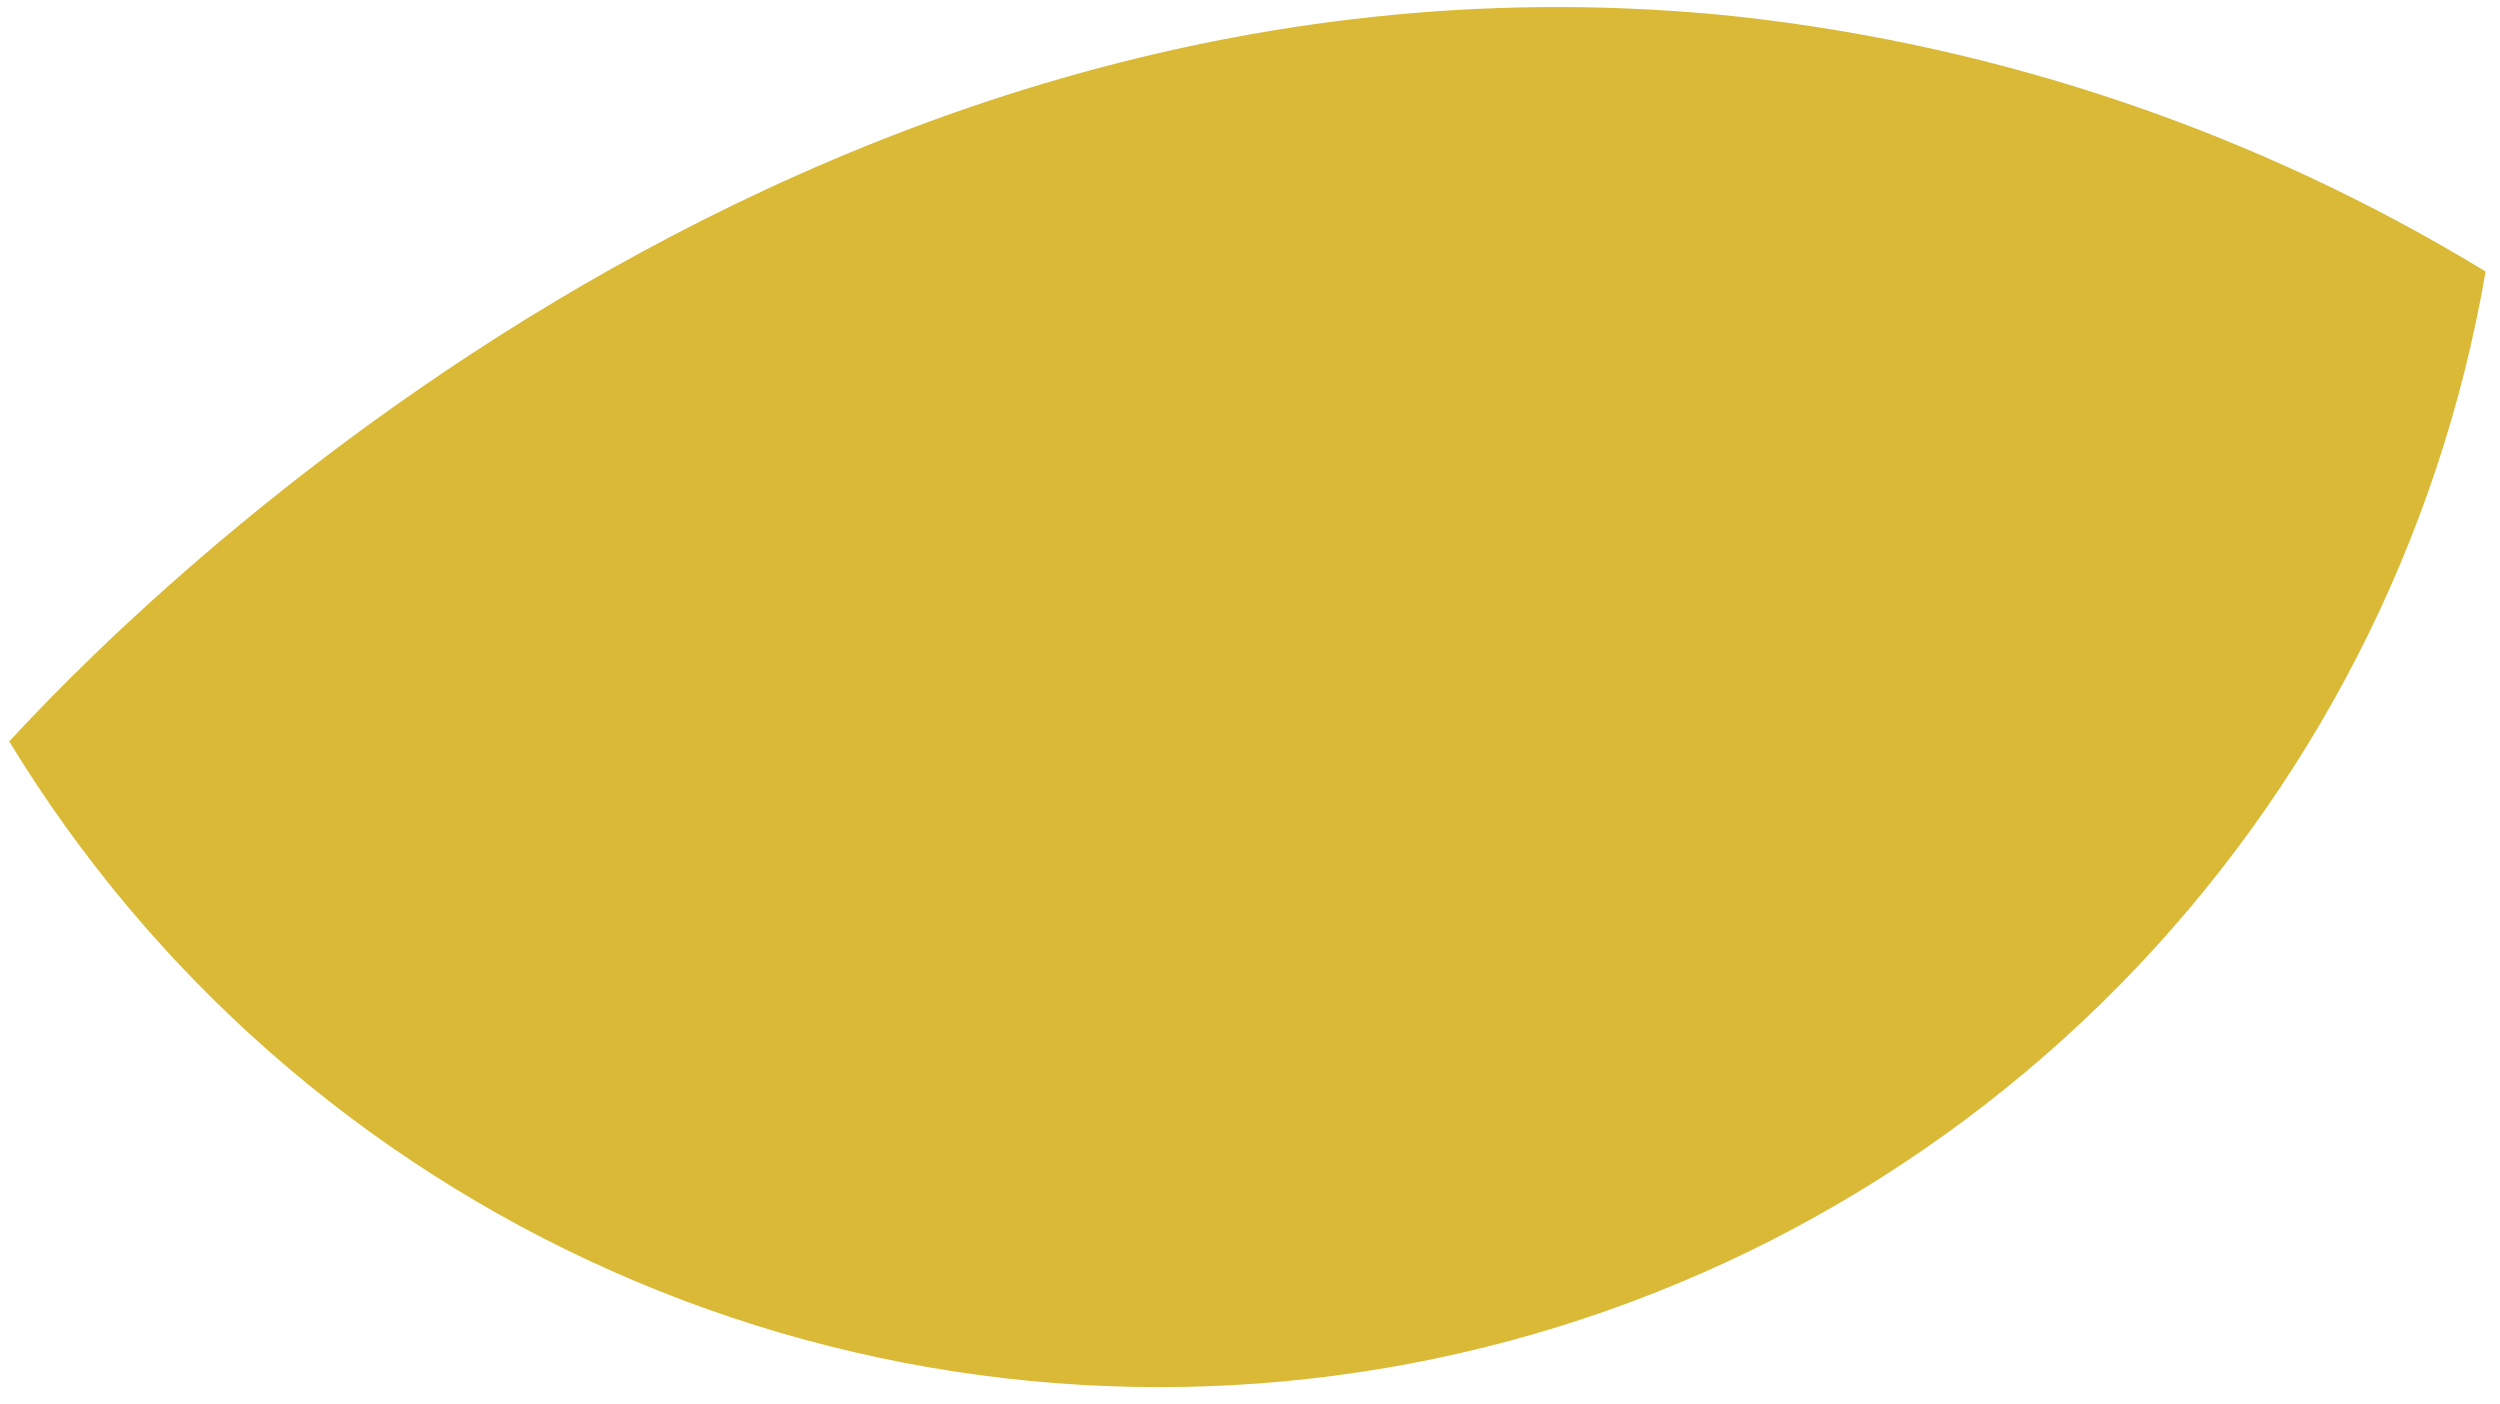 <svg width="114" height="64" viewBox="0 0 114 64" fill="none" xmlns="http://www.w3.org/2000/svg">
<path d="M0.407 33.826C4.813 29.039 35.968 -3.811 79.243 0.756C91.328 2.093 102.969 6.061 113.344 12.381C111.236 24.669 105.413 36.023 96.654 44.922C87.896 53.821 76.621 59.84 64.338 62.172C52.056 64.505 39.353 63.04 27.932 57.973C16.51 52.907 6.915 44.481 0.432 33.825L0.407 33.826Z" fill="#D9B935"/>
</svg>
